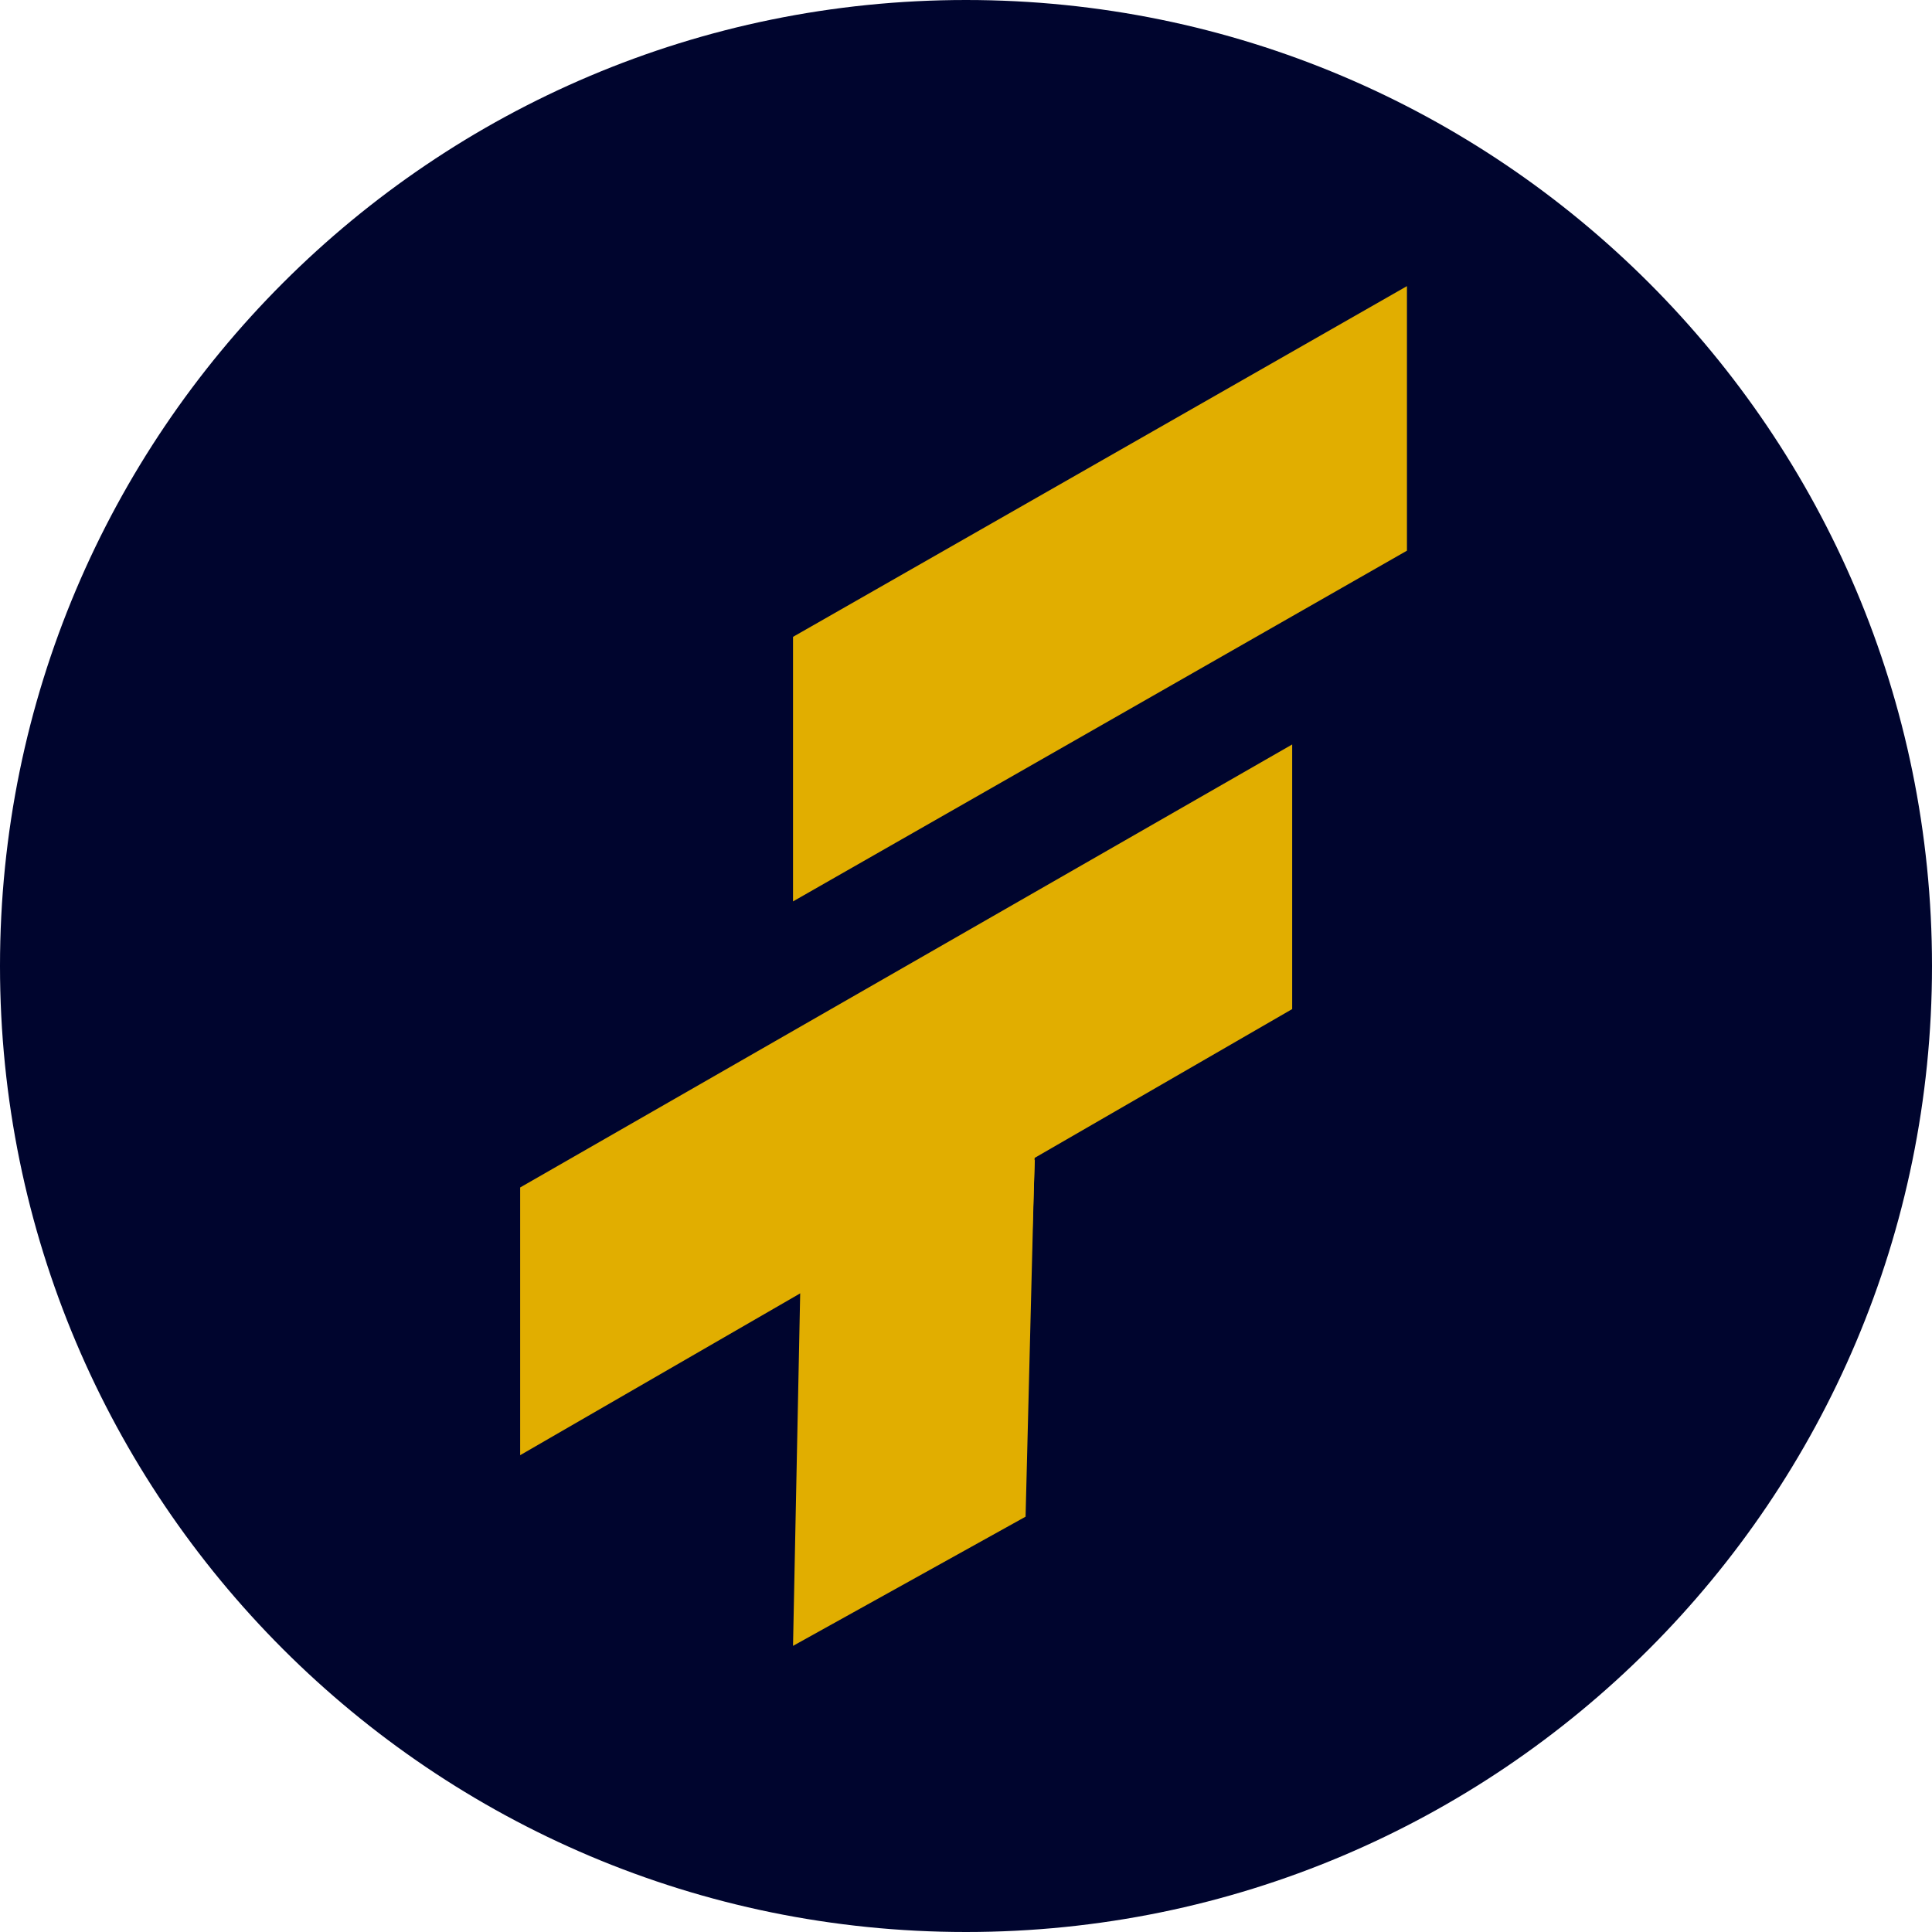 <svg width="30" height="30" viewBox="0 0 30 30" fill="none" xmlns="http://www.w3.org/2000/svg">
<path d="M15 30C23.284 30 30 23.284 30 15C30 6.716 23.284 0 15 0C6.716 0 0 6.716 0 15C0 23.284 6.716 30 15 30Z" fill="#00052E"/>
<path d="M12.314 13.997L21.847 8.551V4.443L12.314 9.889V13.997Z" fill="#E1AE00"/>
<path d="M8.077 22.596L20.065 15.669V11.56L8.077 18.439V22.596Z" fill="#E1AE00"/>
<path d="M12.314 25.557L12.507 16.051L16.166 13.997L15.925 23.551" fill="#E1AE00"/>
<path d="M16.02 19.442L16.069 18.009L12.506 20.016L16.02 19.442Z" fill="#E1AE00"/>
</svg>
